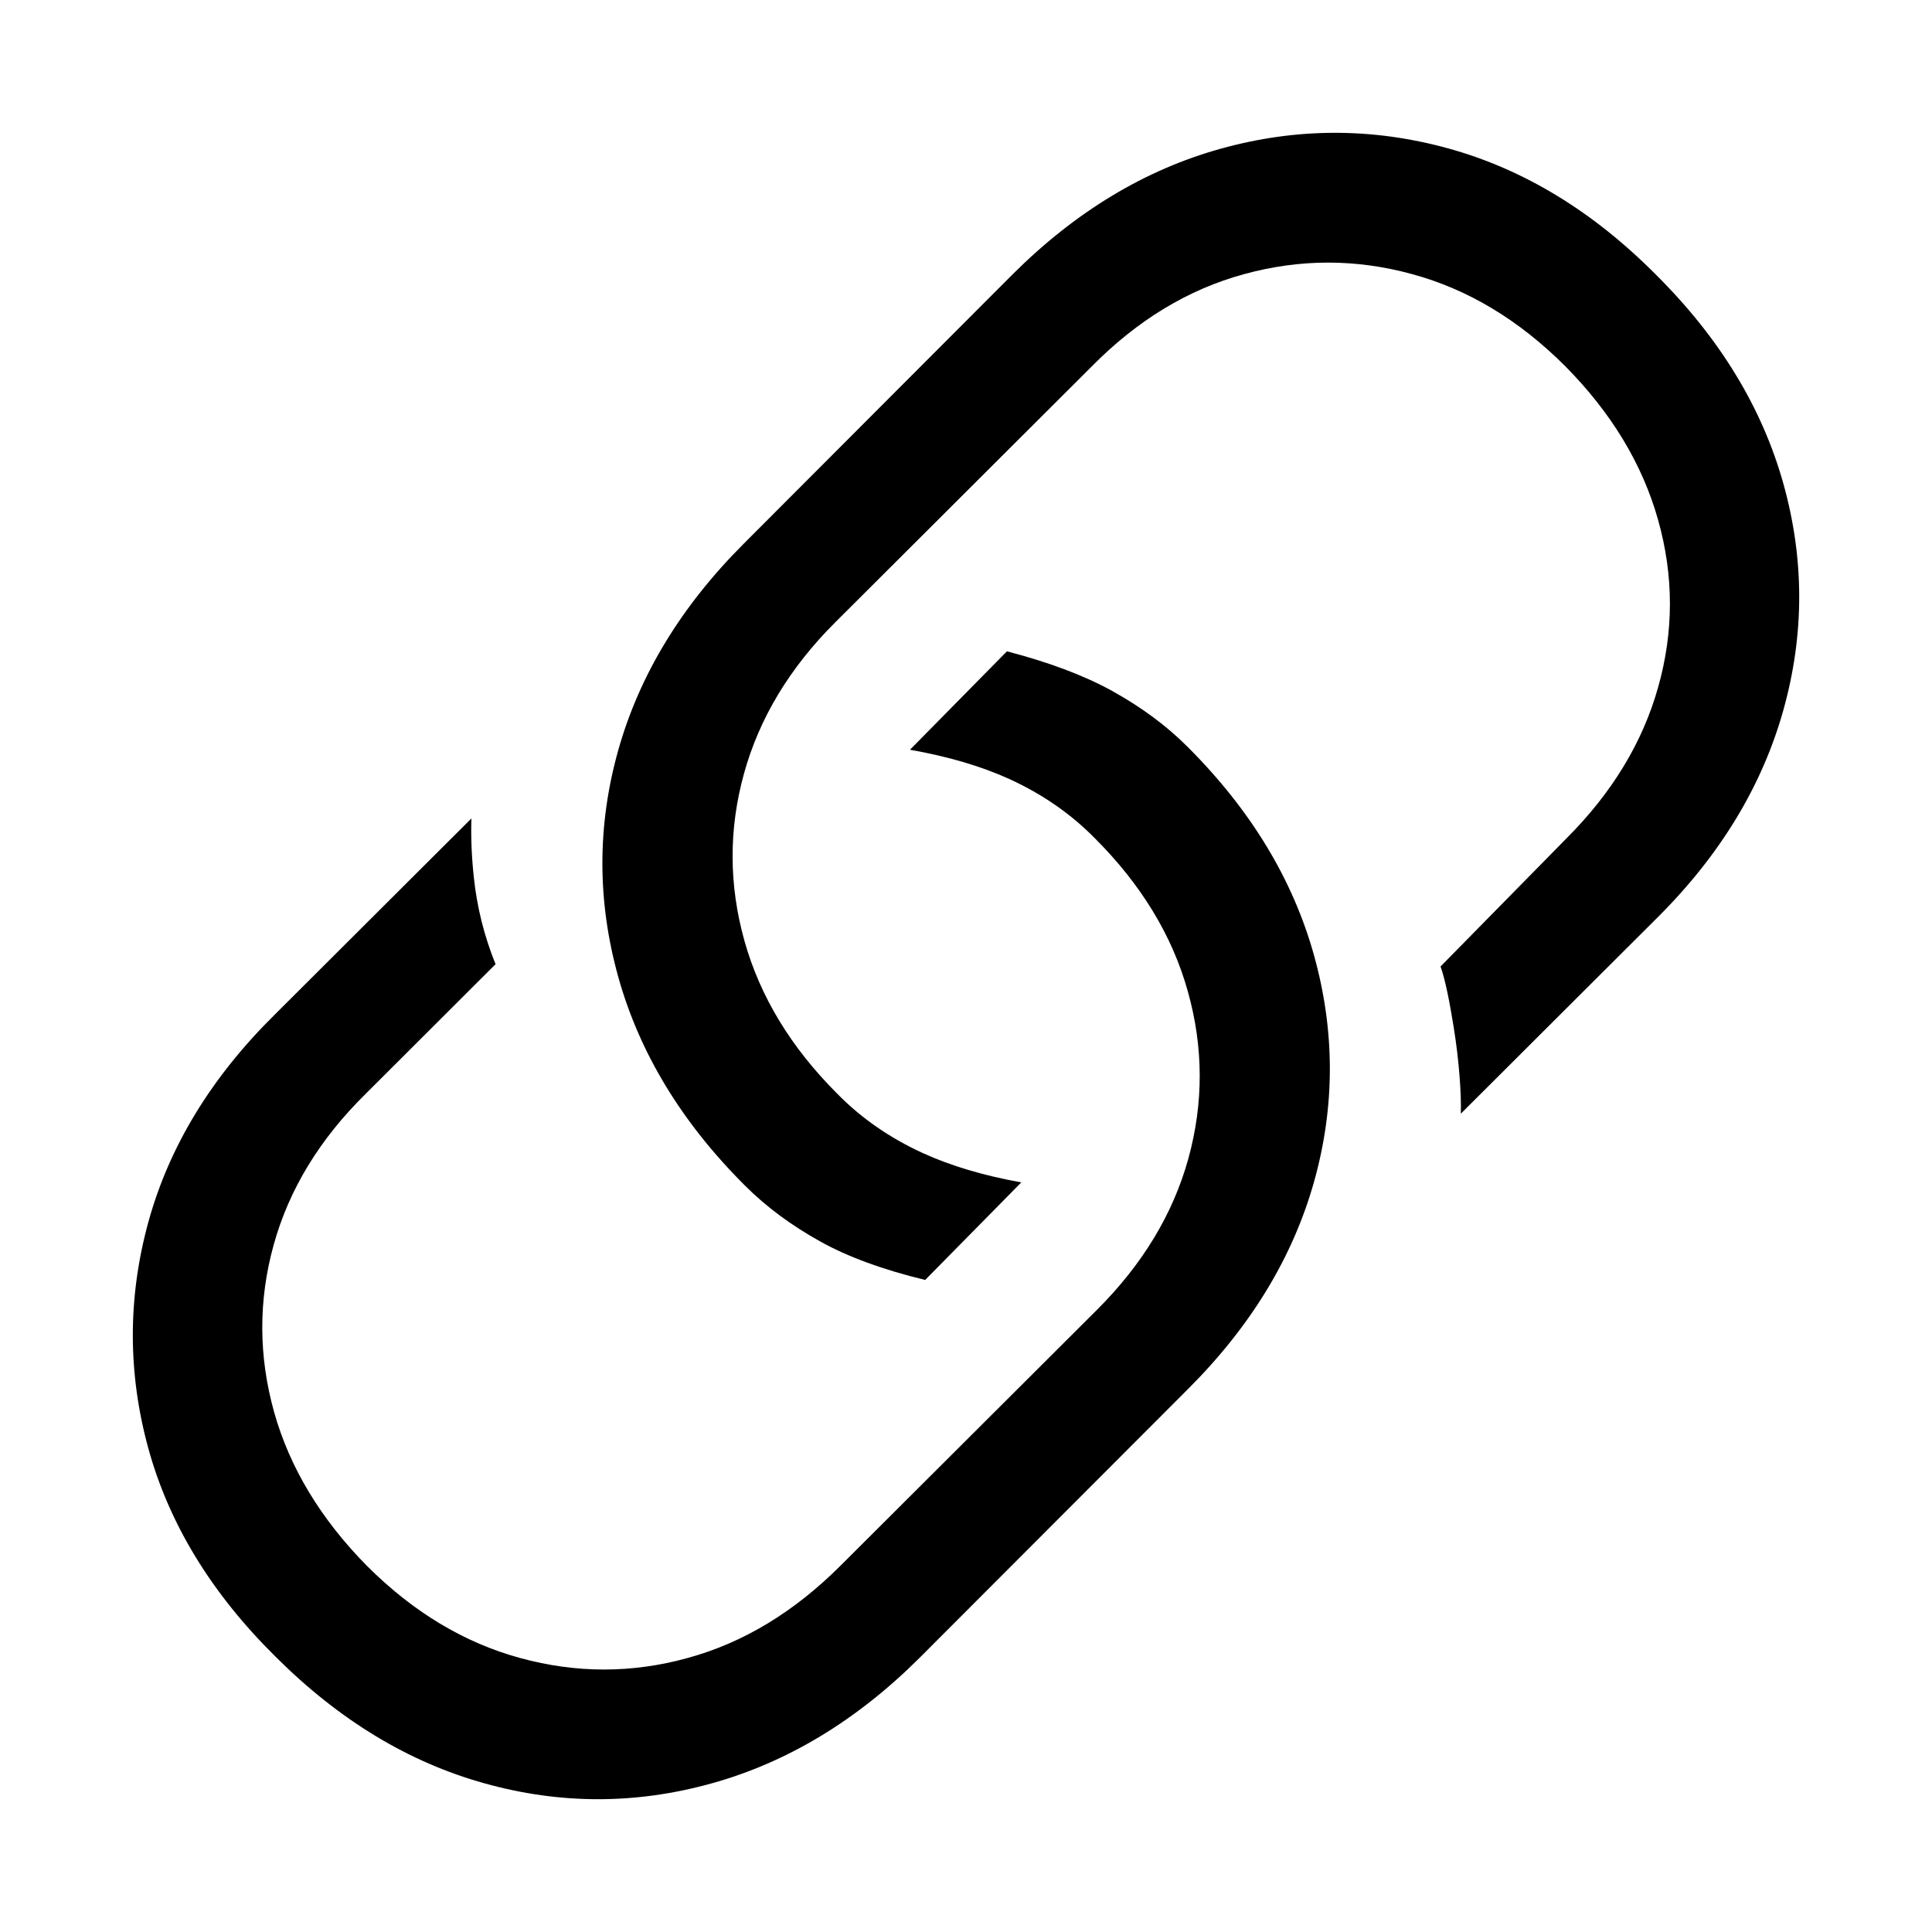<svg width="16" height="16" viewBox="0 0 16 16" fill="none" xmlns="http://www.w3.org/2000/svg">
<path fill-rule="evenodd" clip-rule="evenodd" d="M3.904 6.778L2.275 8.403C1.749 8.922 1.401 9.495 1.229 10.119C1.057 10.745 1.057 11.371 1.229 11.997C1.401 12.621 1.751 13.196 2.283 13.721C2.809 14.246 3.386 14.595 4.013 14.769C4.64 14.944 5.266 14.944 5.894 14.769C6.52 14.595 7.094 14.249 7.615 13.73L9.841 11.501C10.361 10.981 10.707 10.41 10.882 9.788C11.057 9.165 11.057 8.54 10.882 7.911C10.707 7.284 10.359 6.707 9.832 6.182C9.657 6.007 9.448 5.853 9.203 5.718C8.973 5.592 8.685 5.484 8.339 5.394L7.536 6.209C7.853 6.265 8.127 6.346 8.358 6.451C8.634 6.577 8.871 6.742 9.069 6.944C9.45 7.325 9.708 7.747 9.837 8.21C9.967 8.672 9.968 9.134 9.842 9.593C9.715 10.054 9.461 10.472 9.085 10.847L6.959 12.968C6.577 13.349 6.156 13.605 5.694 13.731C5.234 13.858 4.771 13.858 4.308 13.731C3.844 13.605 3.42 13.349 3.039 12.968C2.658 12.582 2.4 12.157 2.27 11.694C2.141 11.232 2.139 10.77 2.266 10.311C2.393 9.85 2.649 9.431 3.031 9.056L4.104 7.985C4.01 7.753 3.95 7.513 3.924 7.265C3.906 7.098 3.899 6.935 3.904 6.778ZM8.387 2.271L6.162 4.5C5.641 5.02 5.295 5.591 5.12 6.213C4.945 6.836 4.945 7.461 5.12 8.09C5.295 8.717 5.643 9.294 6.17 9.819C6.345 9.994 6.554 10.149 6.796 10.283C7.023 10.409 7.311 10.515 7.662 10.6L8.458 9.792C8.146 9.736 7.874 9.655 7.644 9.55C7.368 9.424 7.131 9.259 6.933 9.057C6.552 8.676 6.295 8.255 6.165 7.791C6.036 7.329 6.034 6.868 6.161 6.408C6.288 5.947 6.541 5.529 6.917 5.154L9.043 3.033C9.419 2.652 9.84 2.396 10.304 2.27C10.767 2.143 11.231 2.143 11.694 2.27C12.159 2.396 12.582 2.652 12.963 3.033C13.345 3.419 13.602 3.844 13.732 4.307C13.862 4.769 13.862 5.231 13.732 5.691C13.603 6.151 13.348 6.568 12.973 6.943L11.93 8.004C11.971 8.119 12.007 8.309 12.039 8.508C12.084 8.785 12.103 9.066 12.098 9.223L13.727 7.598C14.248 7.079 14.594 6.506 14.769 5.881C14.944 5.255 14.944 4.631 14.769 4.005C14.594 3.38 14.246 2.805 13.719 2.28C13.193 1.749 12.616 1.4 11.99 1.228C11.363 1.056 10.736 1.057 10.108 1.232C9.482 1.406 8.908 1.752 8.387 2.271Z" fill="black"/>
</svg>

